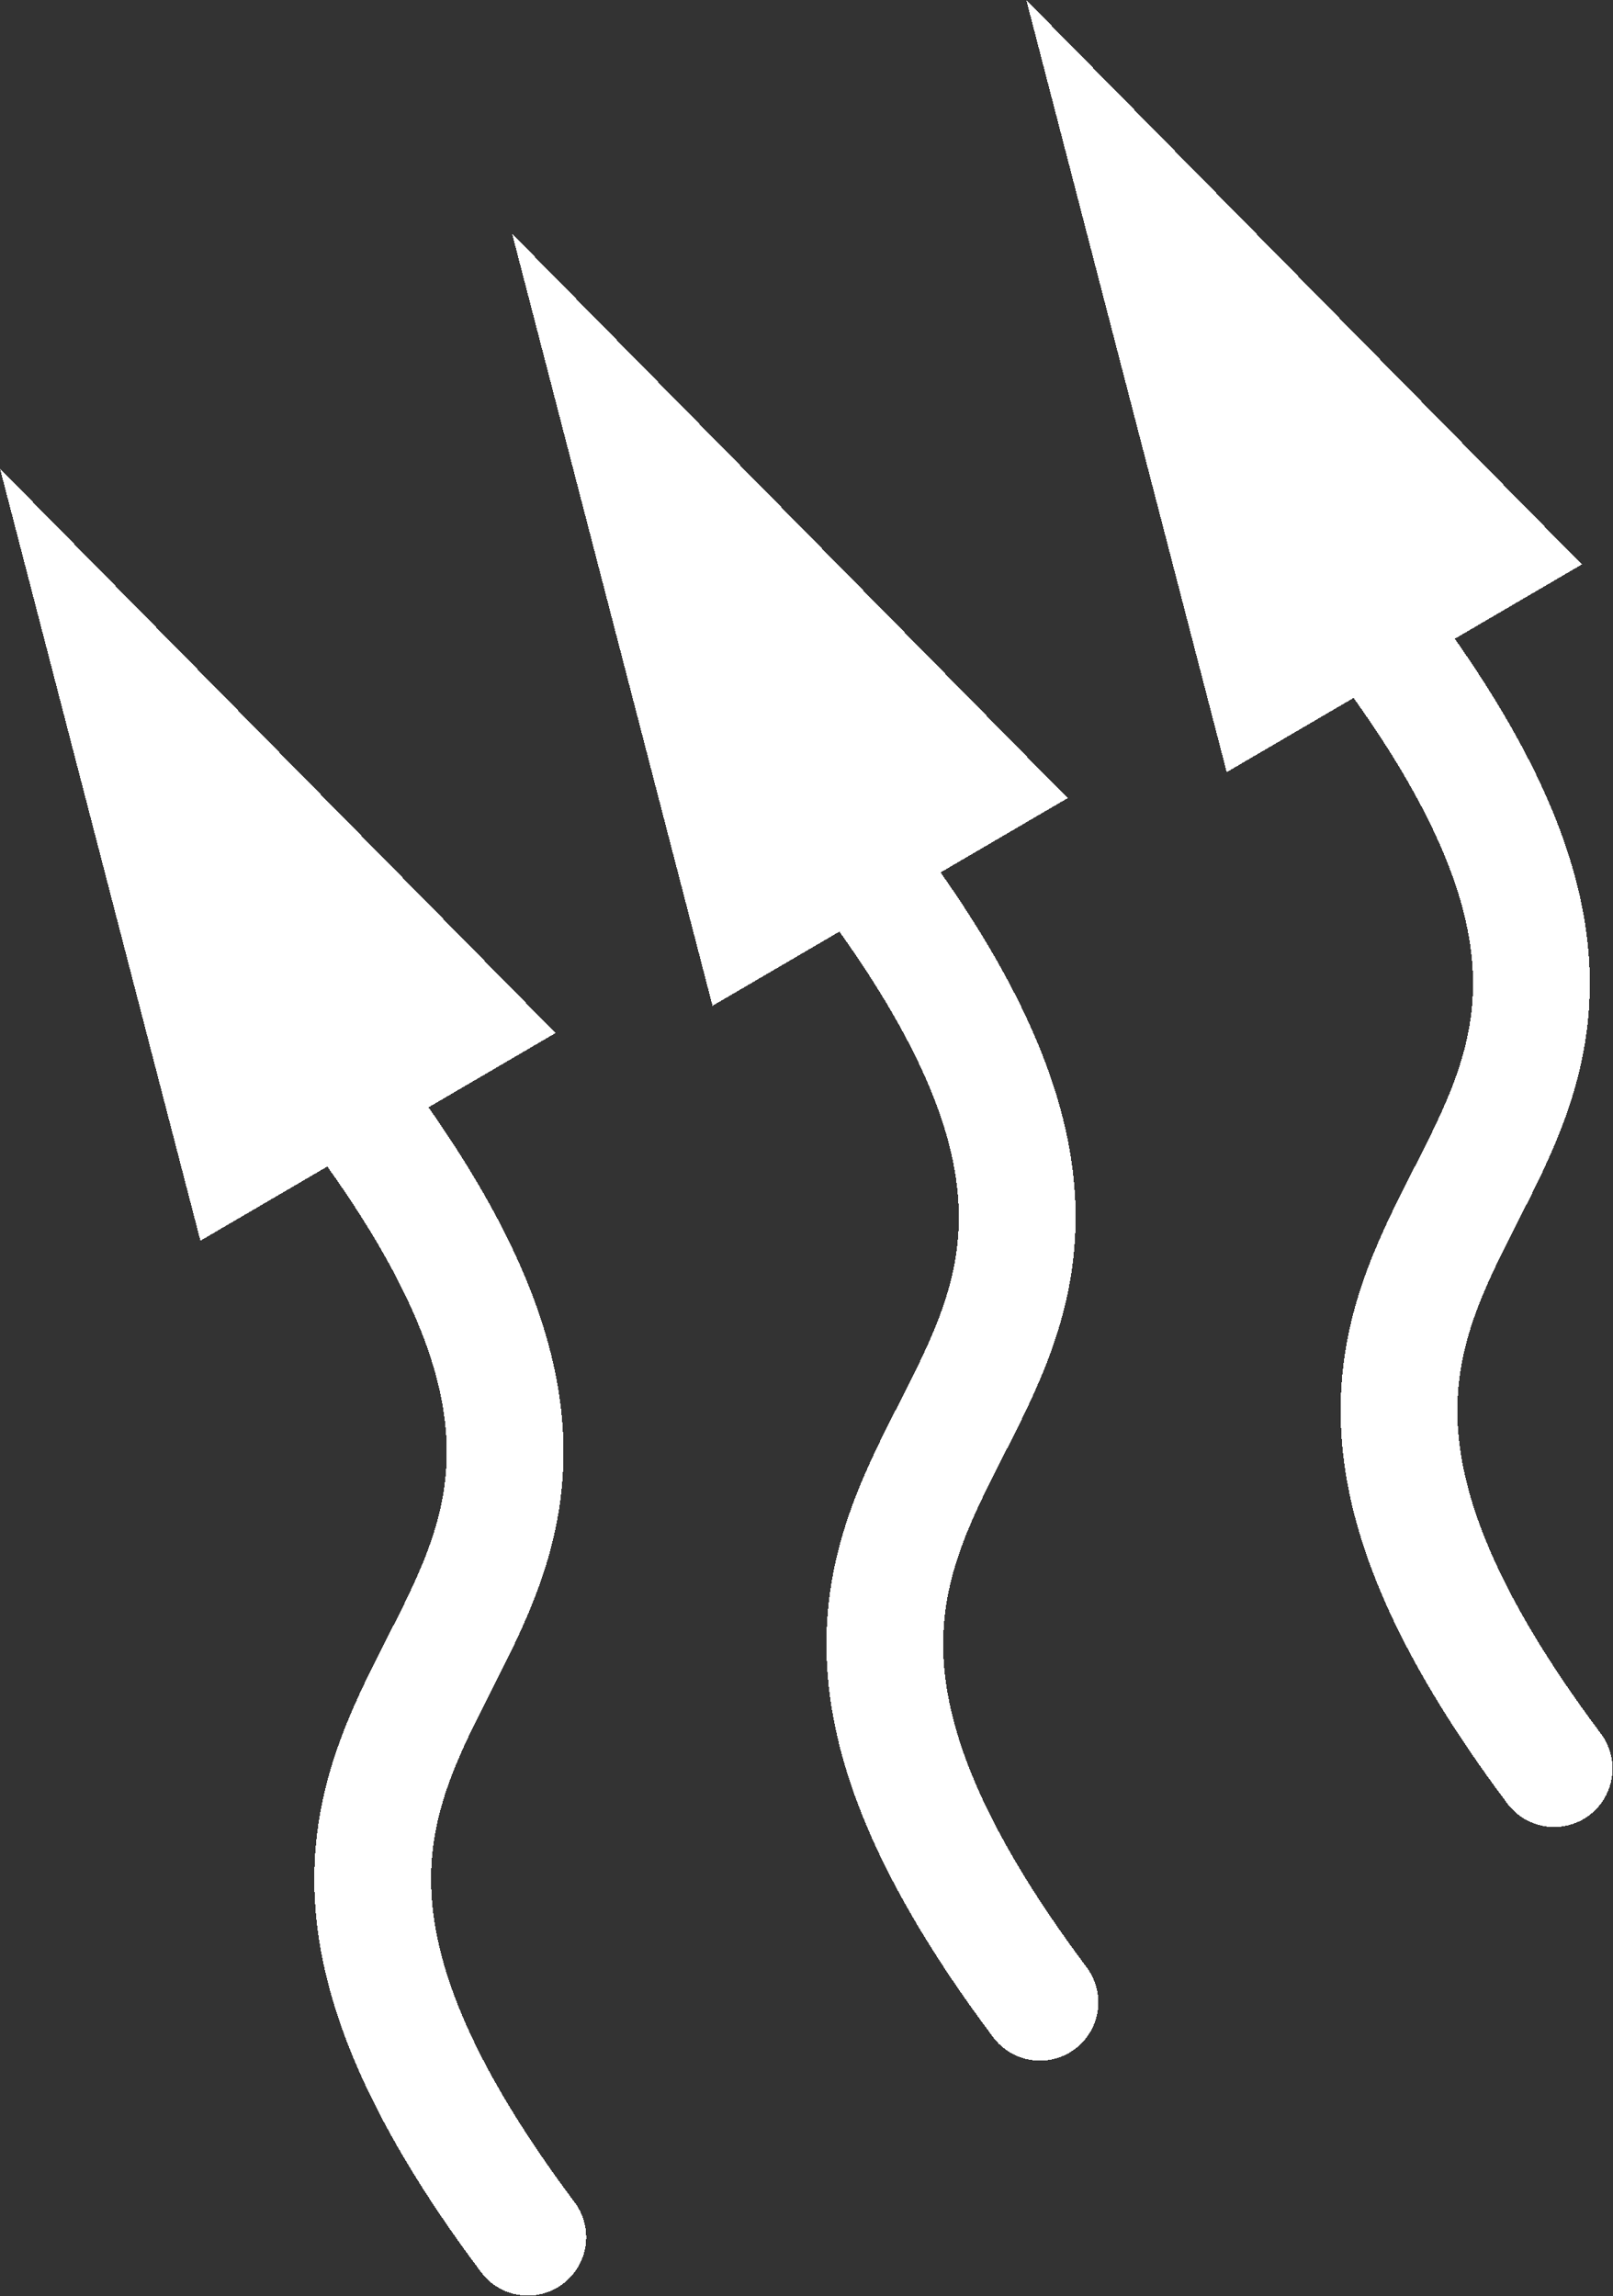 <?xml version="1.0" encoding="UTF-8" standalone="no"?>
<!-- Created with Inkscape (http://www.inkscape.org/) -->

<svg
   xmlns:dc="http://purl.org/dc/elements/1.1/"
   xmlns:cc="http://creativecommons.org/ns#"
   xmlns:rdf="http://www.w3.org/1999/02/22-rdf-syntax-ns#"
   xmlns:svg="http://www.w3.org/2000/svg"
   xmlns="http://www.w3.org/2000/svg"
   xmlns:sodipodi="http://sodipodi.sourceforge.net/DTD/sodipodi-0.dtd"
   xmlns:inkscape="http://www.inkscape.org/namespaces/inkscape"
   width="38.982mm"
   height="55.486mm"
   viewBox="0 0 138.126 196.603"
   id="svg6178"
   version="1.1"
   inkscape:version="0.91 r13725"
   style="shape-rendering:crispEdges"
   sodipodi:docname="windscreen.svg">
  <rect x="0" y="0" width="138.126" height="196.603" fill="#333333" stroke="none"/>
  <defs
     id="defs6180" />
  <sodipodi:namedview
     id="base"
     pagecolor="#000000"
     bordercolor="#666666"
     borderopacity="1.0"
     inkscape:pageopacity="0"
     inkscape:pageshadow="2"
     inkscape:zoom="0.98994949"
     inkscape:cx="221.44546"
     inkscape:cy="205.60294"
     inkscape:document-units="px"
     inkscape:current-layer="layer1"
     showgrid="false"
     fit-margin-top="0"
     fit-margin-left="0"
     fit-margin-right="0"
     fit-margin-bottom="0"
     inkscape:window-width="1440"
     inkscape:window-height="847"
     inkscape:window-x="-8"
     inkscape:window-y="171"
     inkscape:window-maximized="1" />
  <g
     inkscape:label="Layer 1"
     inkscape:groupmode="layer"
     id="layer1"
     transform="translate(-253.794,-511.204)">
    <g
       id="g6149"
       transform="translate(693.661,196.736)">
      <g
         id="g6061">
        <path
           style="fill:#ffffff;fill-opacity:1;fill-rule:evenodd;stroke:none;stroke-width:1px;stroke-linecap:butt;stroke-linejoin:miter;stroke-opacity:1"
           d="m -422.705,420.698 c -0.122,-0.47 -17.162,-66.109 -17.162,-66.109 l 47.577,48.325 z"
           id="path6012"
           inkscape:connector-curvature="0" />
        <path
           style="fill:none;fill-rule:evenodd;stroke:#ffffff;stroke-width:10;stroke-linecap:round;stroke-linejoin:miter;stroke-miterlimit:4;stroke-dasharray:none;stroke-opacity:1"
           d="m -409.368,409.256 c 37.633,50.231 -23.852,45.3 14.7,96.758"
           id="path6059"
           inkscape:connector-curvature="0"
           sodipodi:nodetypes="cc" />
      </g>
      <g
         id="g6061-4"
         transform="translate(43.853,-20.113)">
        <path
           style="fill:#ffffff;fill-opacity:1;fill-rule:evenodd;stroke:none;stroke-width:1px;stroke-linecap:butt;stroke-linejoin:miter;stroke-opacity:1"
           d="m -422.705,420.698 c -0.122,-0.47 -17.162,-66.109 -17.162,-66.109 l 47.577,48.325 z"
           id="path6012-7"
           inkscape:connector-curvature="0" />
        <path
           style="fill:none;fill-rule:evenodd;stroke:#ffffff;stroke-width:10;stroke-linecap:round;stroke-linejoin:miter;stroke-miterlimit:4;stroke-dasharray:none;stroke-opacity:1"
           d="m -409.368,409.256 c 37.633,50.231 -23.852,45.3 14.7,96.758"
           id="path6059-4"
           inkscape:connector-curvature="0"
           sodipodi:nodetypes="cc" />
      </g>
      <g
         id="g6061-4-1"
         transform="translate(87.885,-40.12)">
        <path
           style="fill:#ffffff;fill-opacity:1;fill-rule:evenodd;stroke:none;stroke-width:1px;stroke-linecap:butt;stroke-linejoin:miter;stroke-opacity:1"
           d="m -422.705,420.698 c -0.122,-0.47 -17.162,-66.109 -17.162,-66.109 l 47.577,48.325 z"
           id="path6012-7-4"
           inkscape:connector-curvature="0" />
        <path
           style="fill:none;fill-rule:evenodd;stroke:#ffffff;stroke-width:10;stroke-linecap:round;stroke-linejoin:miter;stroke-miterlimit:4;stroke-dasharray:none;stroke-opacity:1"
           d="m -409.368,409.256 c 37.633,50.231 -23.852,45.3 14.7,96.758"
           id="path6059-4-8"
           inkscape:connector-curvature="0"
           sodipodi:nodetypes="cc" />
      </g>
    </g>
  </g>
</svg>

